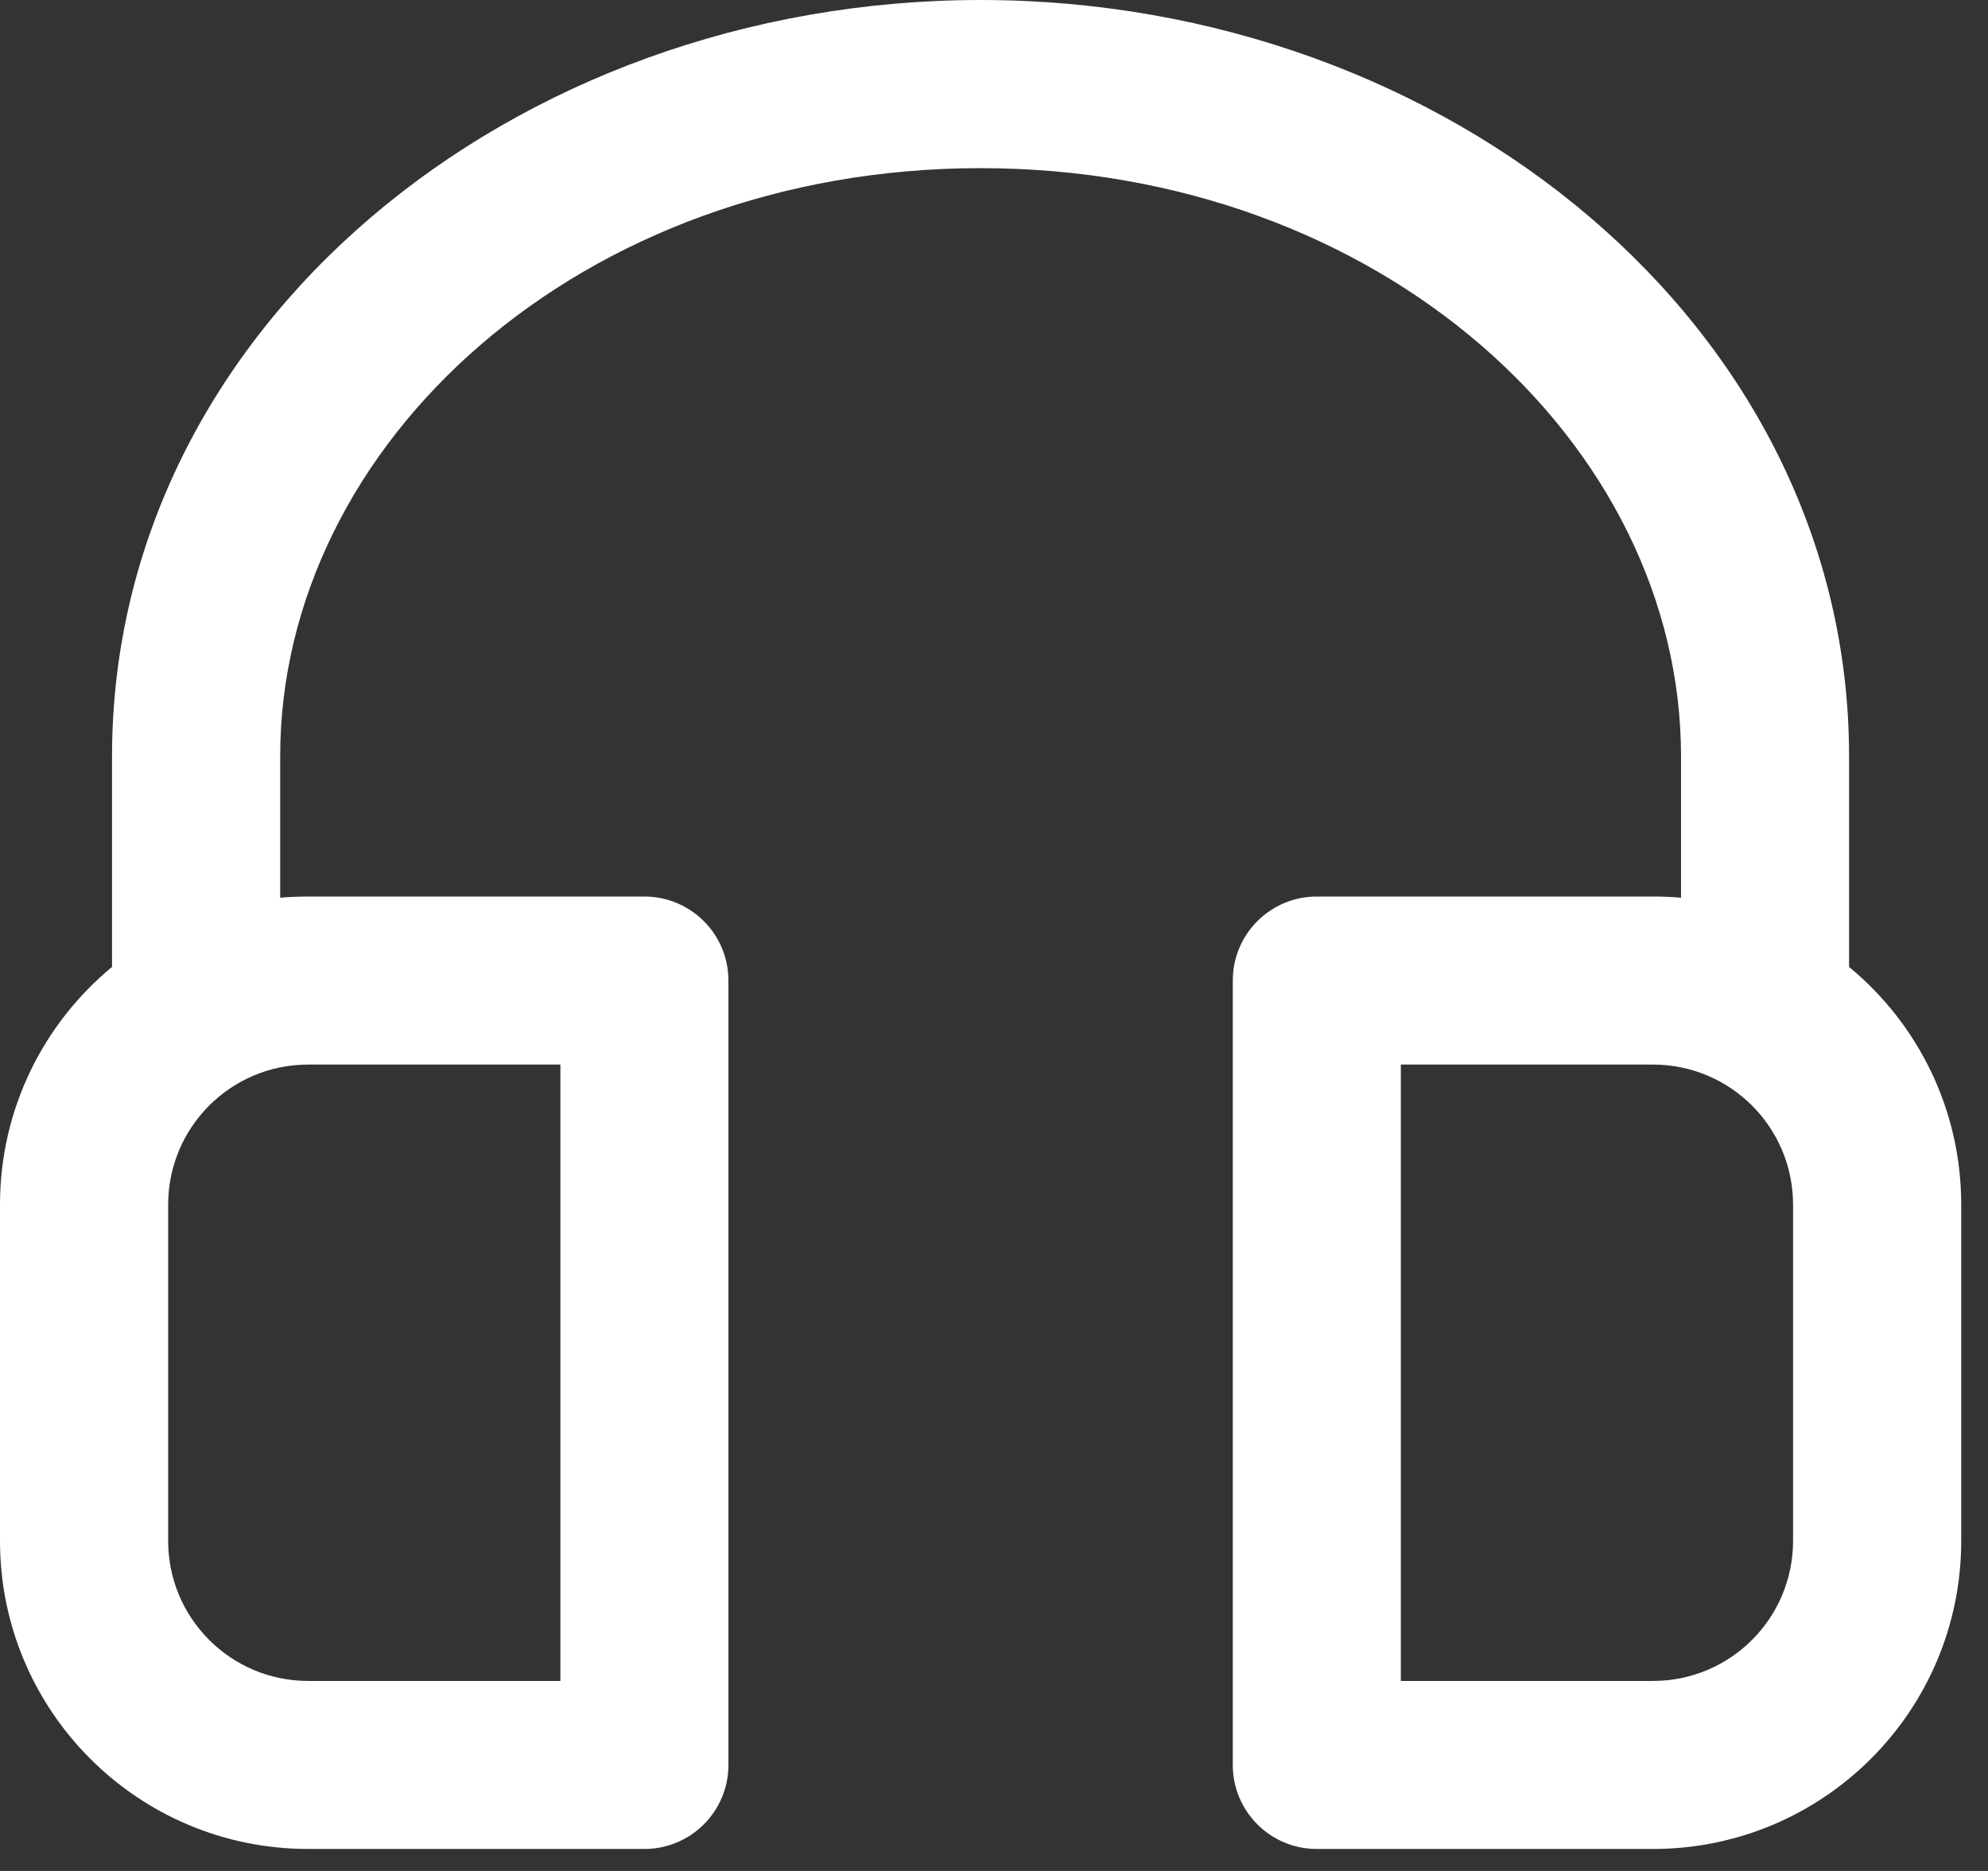 <svg width="17" height="16" viewBox="0 0 17 16" fill="none" xmlns="http://www.w3.org/2000/svg">
<rect x="0" y="0" width="17" height="16" fill="#333333" stroke="none"/>
<path fill-rule="evenodd" clip-rule="evenodd" d="M8.385 1.438C4.97 1.438 2.396 3.79 2.396 6.469V7.677C2.475 7.67 2.555 7.667 2.635 7.667H5.51C5.907 7.667 6.229 7.988 6.229 8.385V15.094C6.229 15.491 5.907 15.812 5.51 15.812H2.635C1.18 15.812 0 14.633 0 13.177V10.302C0 9.484 0.373 8.752 0.958 8.269V6.469C0.958 2.796 4.391 0 8.385 0C12.379 0 15.812 2.796 15.812 6.469V8.269C16.398 8.752 16.771 9.484 16.771 10.302V13.177C16.771 14.633 15.591 15.812 14.135 15.812H11.26C10.864 15.812 10.542 15.491 10.542 15.094V8.385C10.542 7.988 10.864 7.667 11.26 7.667H14.135C14.216 7.667 14.296 7.67 14.375 7.677V6.469C14.375 3.79 11.801 1.438 8.385 1.438ZM2.635 9.104C1.974 9.104 1.438 9.64 1.438 10.302V13.177C1.438 13.839 1.974 14.375 2.635 14.375H4.792V9.104H2.635ZM15.333 10.302C15.333 9.64 14.797 9.104 14.135 9.104H11.979V14.375H14.135C14.797 14.375 15.333 13.839 15.333 13.177V10.302Z" fill="white"/>
</svg>
